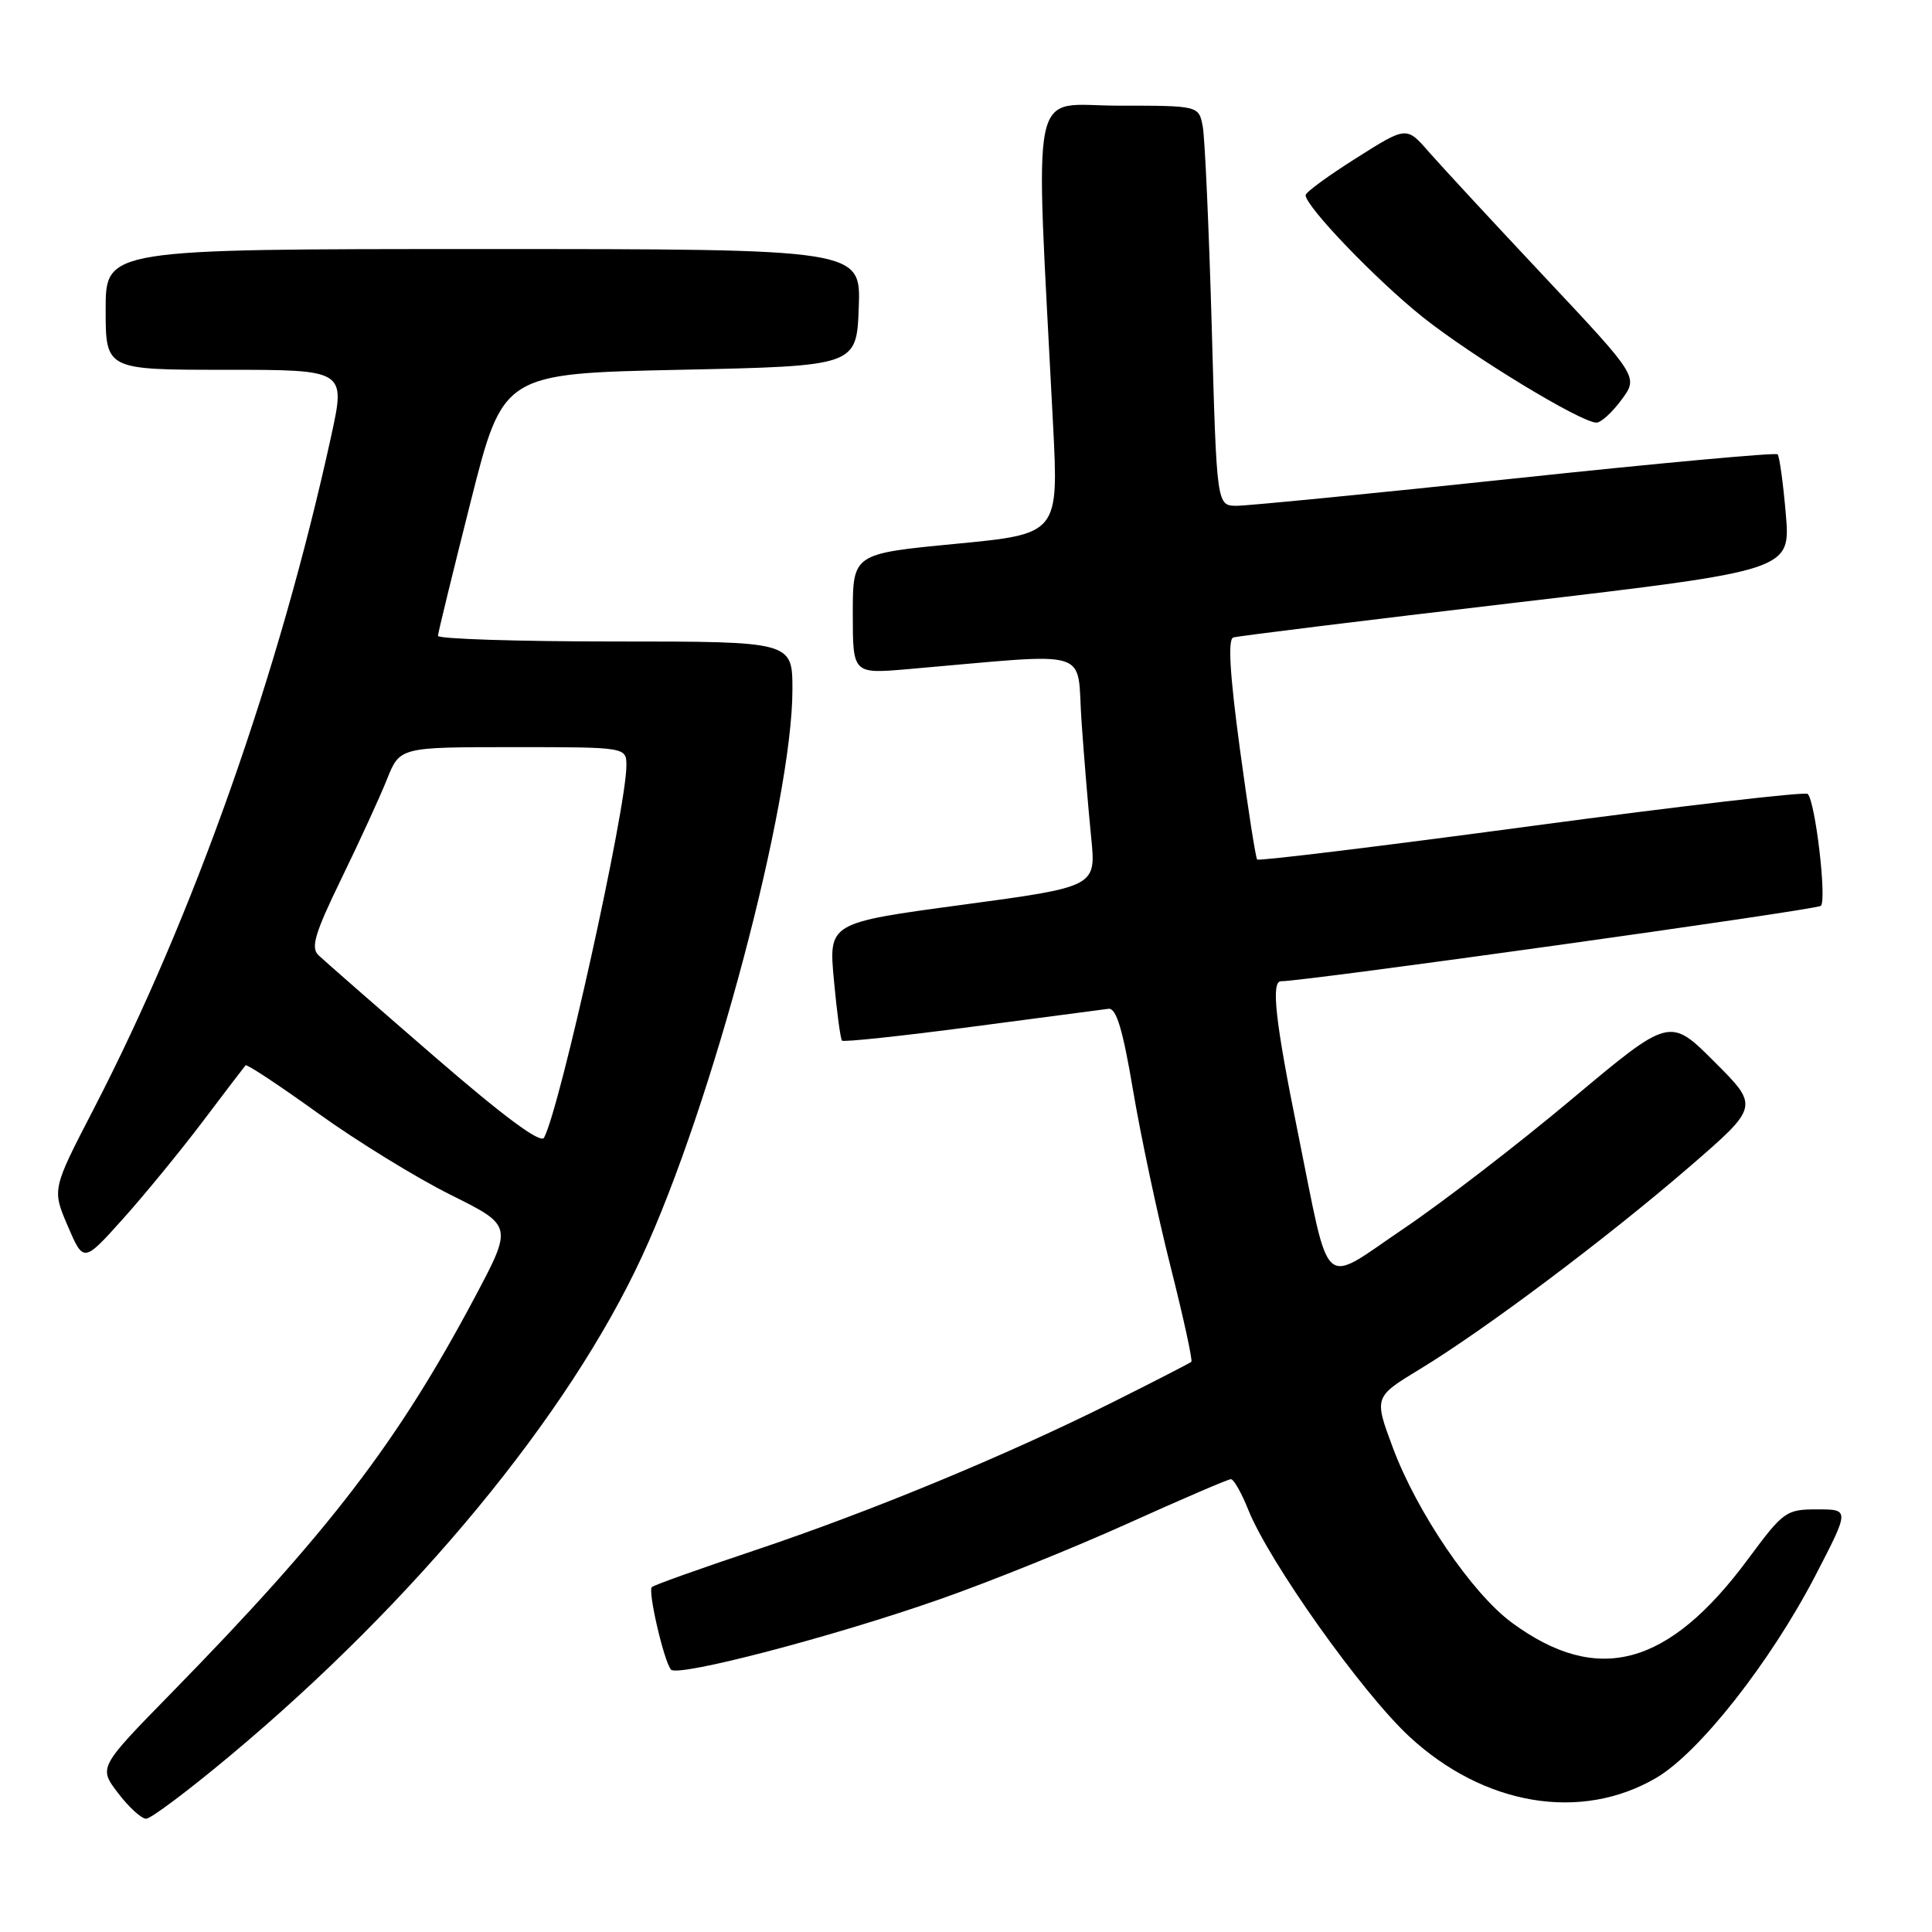 <?xml version="1.0" encoding="UTF-8" standalone="no"?>
<!DOCTYPE svg PUBLIC "-//W3C//DTD SVG 1.1//EN" "http://www.w3.org/Graphics/SVG/1.1/DTD/svg11.dtd" >
<svg xmlns="http://www.w3.org/2000/svg" xmlns:xlink="http://www.w3.org/1999/xlink" version="1.1" viewBox="0 0 256 256">
 <g >
 <path fill="currentColor"
d=" M 30.50 232.63 C 55.05 212.12 75.32 187.54 85.07 166.48 C 94.35 146.45 105.00 106.30 105.00 91.39 C 105.00 85.00 105.00 85.00 81.50 85.00 C 68.57 85.00 58.02 84.66 58.03 84.25 C 58.05 83.84 60.00 75.85 62.36 66.50 C 66.65 49.50 66.65 49.50 90.08 49.00 C 113.50 48.50 113.50 48.50 113.79 40.75 C 114.08 33.00 114.08 33.00 64.04 33.00 C 14.00 33.00 14.00 33.00 14.00 41.00 C 14.00 49.00 14.00 49.00 29.90 49.00 C 45.80 49.00 45.80 49.00 43.89 57.75 C 37.01 89.22 25.69 121.29 12.36 147.05 C 6.90 157.60 6.90 157.60 8.98 162.46 C 11.07 167.32 11.07 167.32 16.28 161.52 C 19.15 158.32 23.91 152.51 26.86 148.61 C 29.81 144.70 32.37 141.35 32.54 141.16 C 32.71 140.97 37.04 143.84 42.17 147.53 C 47.30 151.22 55.20 156.08 59.73 158.33 C 67.95 162.42 67.95 162.42 62.88 171.96 C 52.68 191.13 43.58 203.00 22.69 224.35 C 13.05 234.20 13.05 234.20 15.65 237.60 C 17.07 239.47 18.75 241.00 19.37 240.99 C 19.99 240.99 25.00 237.23 30.50 232.63 Z  M 219.47 235.57 C 225.16 232.24 234.62 220.20 240.56 208.75 C 245.09 200.00 245.09 200.00 240.80 200.00 C 236.66 200.00 236.32 200.25 231.63 206.58 C 221.07 220.85 211.70 223.37 200.34 215.02 C 195.05 211.13 187.76 200.41 184.55 191.80 C 182.06 185.11 182.06 185.11 188.17 181.40 C 196.81 176.15 212.89 164.08 223.80 154.66 C 233.10 146.62 233.10 146.62 227.18 140.70 C 221.25 134.77 221.25 134.77 208.29 145.63 C 201.16 151.61 191.11 159.35 185.96 162.82 C 174.90 170.30 176.34 171.61 171.97 150.05 C 168.98 135.31 168.39 129.99 169.75 130.02 C 172.53 130.08 240.66 120.57 241.27 120.03 C 242.08 119.32 240.55 106.21 239.53 105.20 C 239.21 104.88 222.75 106.79 202.95 109.45 C 183.15 112.11 166.79 114.11 166.58 113.89 C 166.38 113.68 165.35 107.04 164.28 99.15 C 162.95 89.27 162.68 84.70 163.42 84.47 C 164.02 84.28 180.87 82.20 200.88 79.85 C 237.26 75.57 237.26 75.57 236.63 68.12 C 236.28 64.02 235.79 60.46 235.54 60.20 C 235.29 59.95 219.65 61.38 200.79 63.39 C 181.93 65.39 165.31 67.02 163.86 67.02 C 161.22 67.00 161.22 67.00 160.56 43.25 C 160.19 30.19 159.65 18.26 159.37 16.75 C 158.84 14.00 158.84 14.00 148.17 14.00 C 136.25 14.00 137.15 9.61 139.53 56.13 C 140.28 70.75 140.28 70.75 126.64 72.06 C 113.00 73.37 113.00 73.37 113.00 81.33 C 113.00 89.29 113.00 89.29 120.25 88.67 C 145.31 86.51 142.61 85.69 143.31 95.62 C 143.65 100.50 144.23 107.42 144.59 111.00 C 145.24 117.50 145.24 117.50 127.52 119.89 C 109.79 122.28 109.79 122.28 110.50 129.89 C 110.88 134.08 111.37 137.68 111.57 137.89 C 111.78 138.10 119.50 137.28 128.72 136.06 C 137.95 134.84 146.13 133.77 146.89 133.67 C 147.92 133.55 148.78 136.42 150.14 144.50 C 151.16 150.55 153.39 161.04 155.10 167.81 C 156.81 174.58 158.05 180.27 157.86 180.45 C 157.66 180.62 152.96 183.04 147.40 185.82 C 133.27 192.88 115.45 200.25 100.00 205.43 C 92.76 207.85 86.62 210.04 86.37 210.30 C 85.82 210.85 87.99 220.18 88.91 221.23 C 89.82 222.25 110.37 216.88 124.56 211.90 C 131.13 209.60 142.33 205.08 149.46 201.86 C 156.59 198.64 162.73 196.00 163.10 196.00 C 163.48 196.00 164.51 197.82 165.40 200.05 C 168.19 207.00 180.46 224.28 186.75 230.11 C 196.65 239.27 209.49 241.42 219.47 235.57 Z  M 214.86 52.97 C 217.10 49.94 217.10 49.94 204.69 36.72 C 197.86 29.45 190.95 21.98 189.32 20.12 C 186.37 16.73 186.37 16.73 179.69 20.96 C 176.01 23.28 173.00 25.48 173.00 25.86 C 173.00 27.36 182.42 37.16 188.56 42.05 C 195.12 47.26 209.50 56.00 211.54 56.00 C 212.14 56.00 213.63 54.64 214.86 52.97 Z  M 57.46 139.91 C 49.78 133.26 42.92 127.26 42.20 126.57 C 41.15 125.56 41.71 123.68 45.24 116.42 C 47.63 111.51 50.35 105.59 51.28 103.25 C 52.98 99.00 52.98 99.00 67.99 99.00 C 83.00 99.00 83.00 99.00 83.00 101.45 C 83.00 107.12 74.23 146.75 72.09 150.75 C 71.64 151.58 66.78 147.98 57.46 139.91 Z "/>
</g>
</svg>